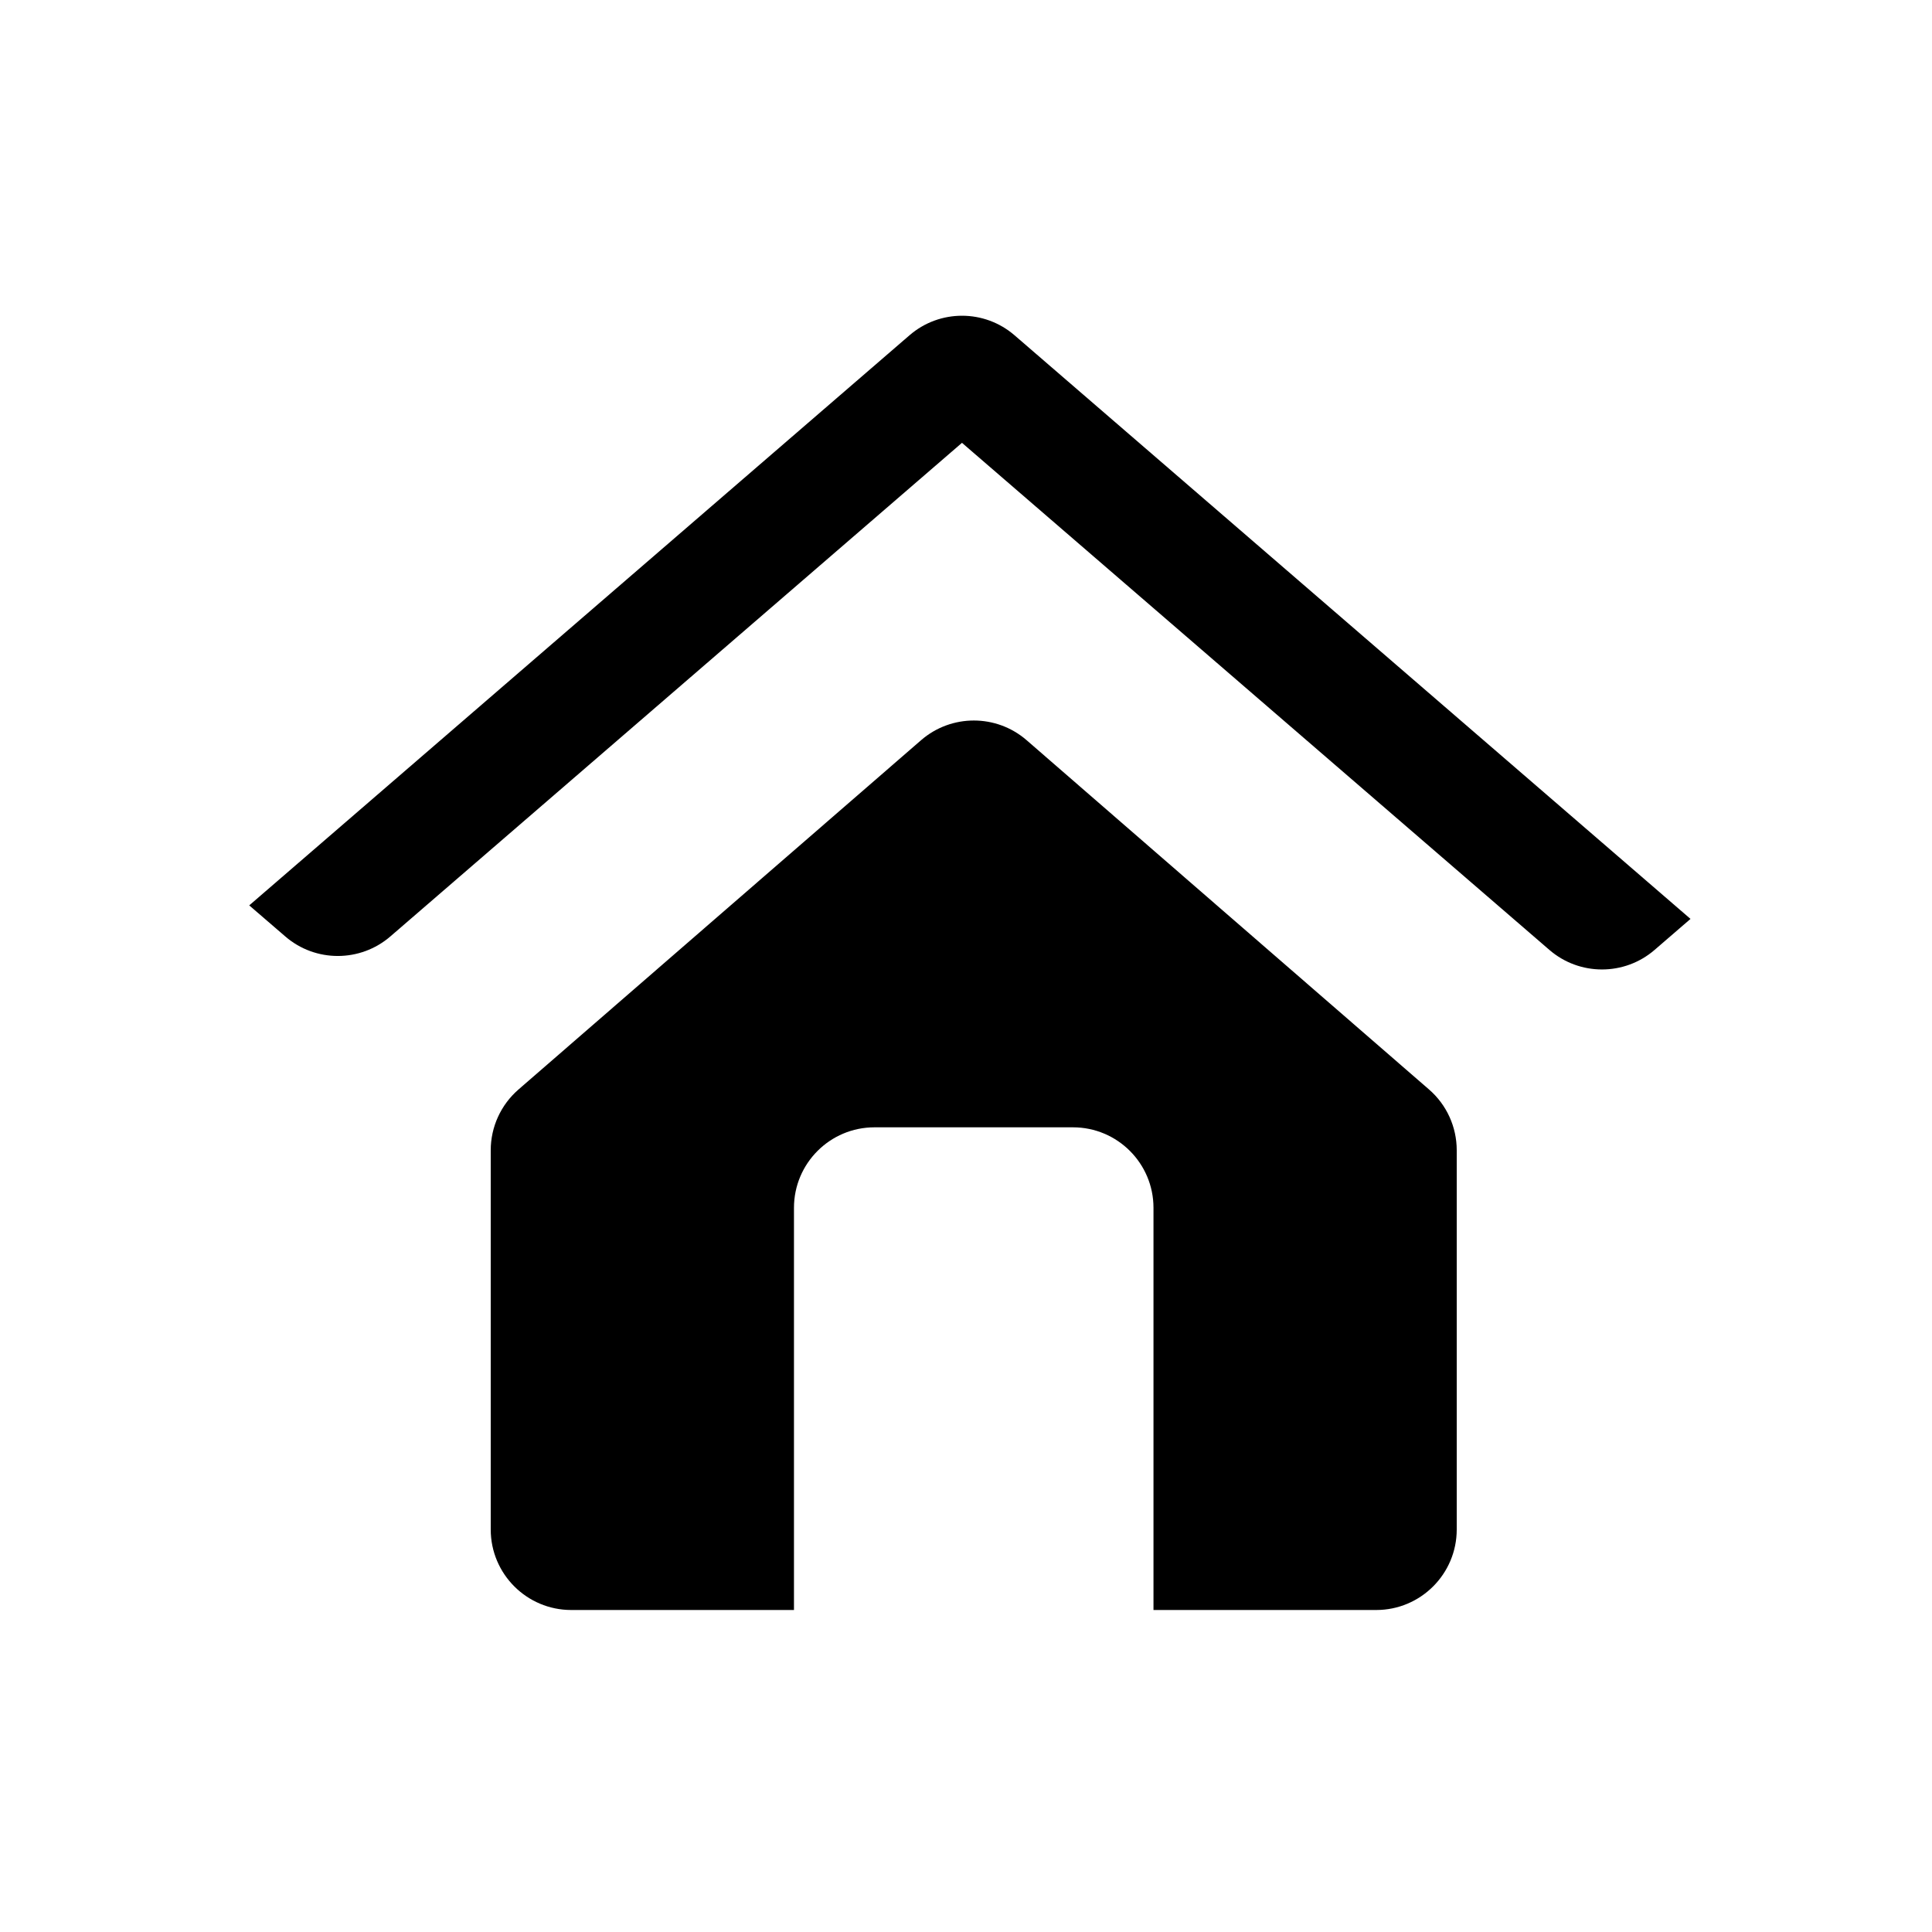 <svg width="24" height="24" viewBox="0 0 24 24" fill="none" xmlns="http://www.w3.org/2000/svg">
<path fill-rule="evenodd" clip-rule="evenodd" d="M3.544 11.633C3.919 11.957 4.475 11.956 4.85 11.632L11.95 5.501L19.247 11.8C19.622 12.124 20.179 12.124 20.554 11.8L21 11.415L12.604 4.166C12.229 3.841 11.672 3.841 11.297 4.166L3.096 11.247L3.544 11.633ZM12.753 9.195L15.097 11.23L17.752 13.534C17.971 13.724 18.096 13.999 18.096 14.289V19C18.096 19.552 17.648 20 17.096 20H14.329V15.004C14.329 14.452 13.881 14.004 13.329 14.004H10.863C10.311 14.004 9.863 14.452 9.863 15.004V20H7.096C6.544 20 6.096 19.552 6.096 19V14.289C6.096 13.999 6.222 13.724 6.441 13.534L9.096 11.23L11.442 9.195C11.818 8.869 12.377 8.869 12.753 9.195Z" fill="black"/>
</svg>
